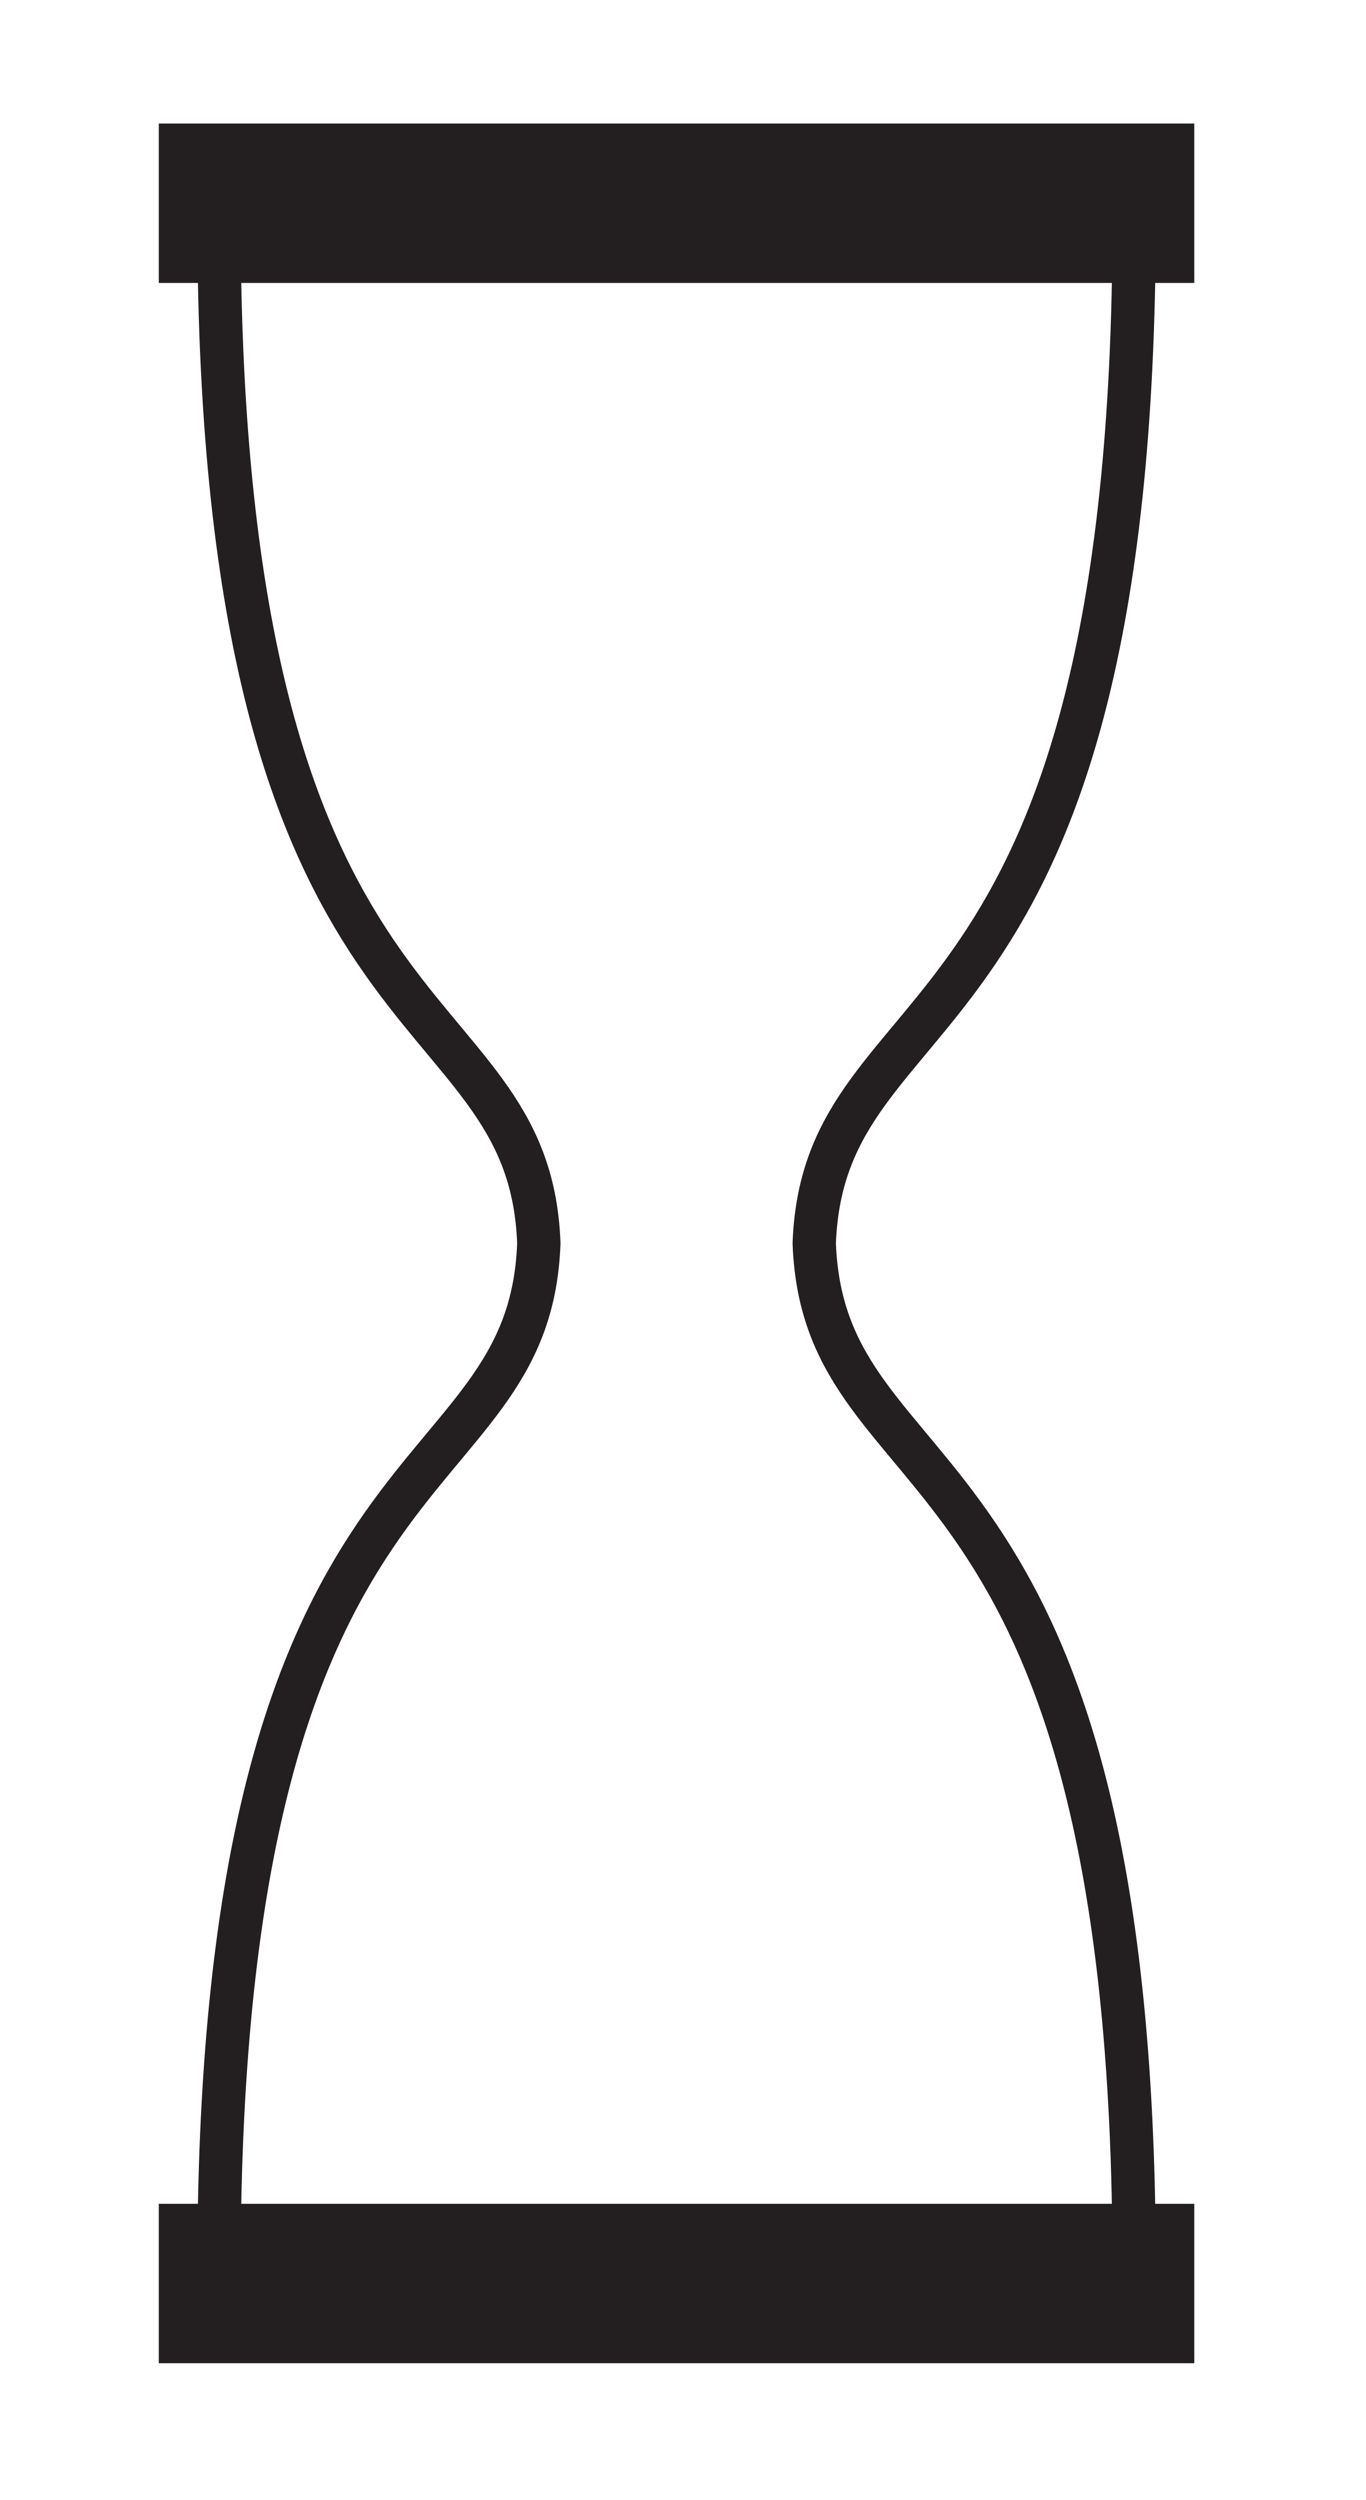 <?xml version="1.0" encoding="UTF-8" standalone="no"?>
<!DOCTYPE svg PUBLIC "-//W3C//DTD SVG 1.1//EN" "http://www.w3.org/Graphics/SVG/1.1/DTD/svg11.dtd">
<svg id="oracleIcon" width="100%" height="100%" viewBox="0 0 41 75" version="1.1" xmlns="http://www.w3.org/2000/svg" xmlns:xlink="http://www.w3.org/1999/xlink" xml:space="preserve" xmlns:serif="http://www.serif.com/" style="fill-rule:evenodd;clip-rule:evenodd;stroke-miterlimit:10;">
    <g transform="matrix(2,0,0,2,34.041,68.027)">
        <path d="M0,-30.727L-13.734,-30.727C-13.734,-17.955 -9.08,-19.333 -8.934,-15.364C-9.08,-11.394 -13.734,-12.773 -13.734,0L0,0C0,-12.773 -4.653,-11.394 -4.801,-15.364C-4.653,-19.333 0,-17.955 0,-30.727Z" style="fill:none;fill-rule:nonzero;stroke:rgb(35,31,32);stroke-width:0.65px;"/>
    </g>
    <g transform="matrix(-2,0,0,2,521.052,-354.374)">
        <rect x="242.603" y="179.04" width="15.54" height="2.391" style="fill:rgb(35,31,32);"/>
    </g>
    <g transform="matrix(2,0,0,2,-480.44,-229.562)">
        <rect x="242.603" y="147.837" width="15.54" height="2.391" style="fill:rgb(35,31,32);"/>
    </g>
</svg>
